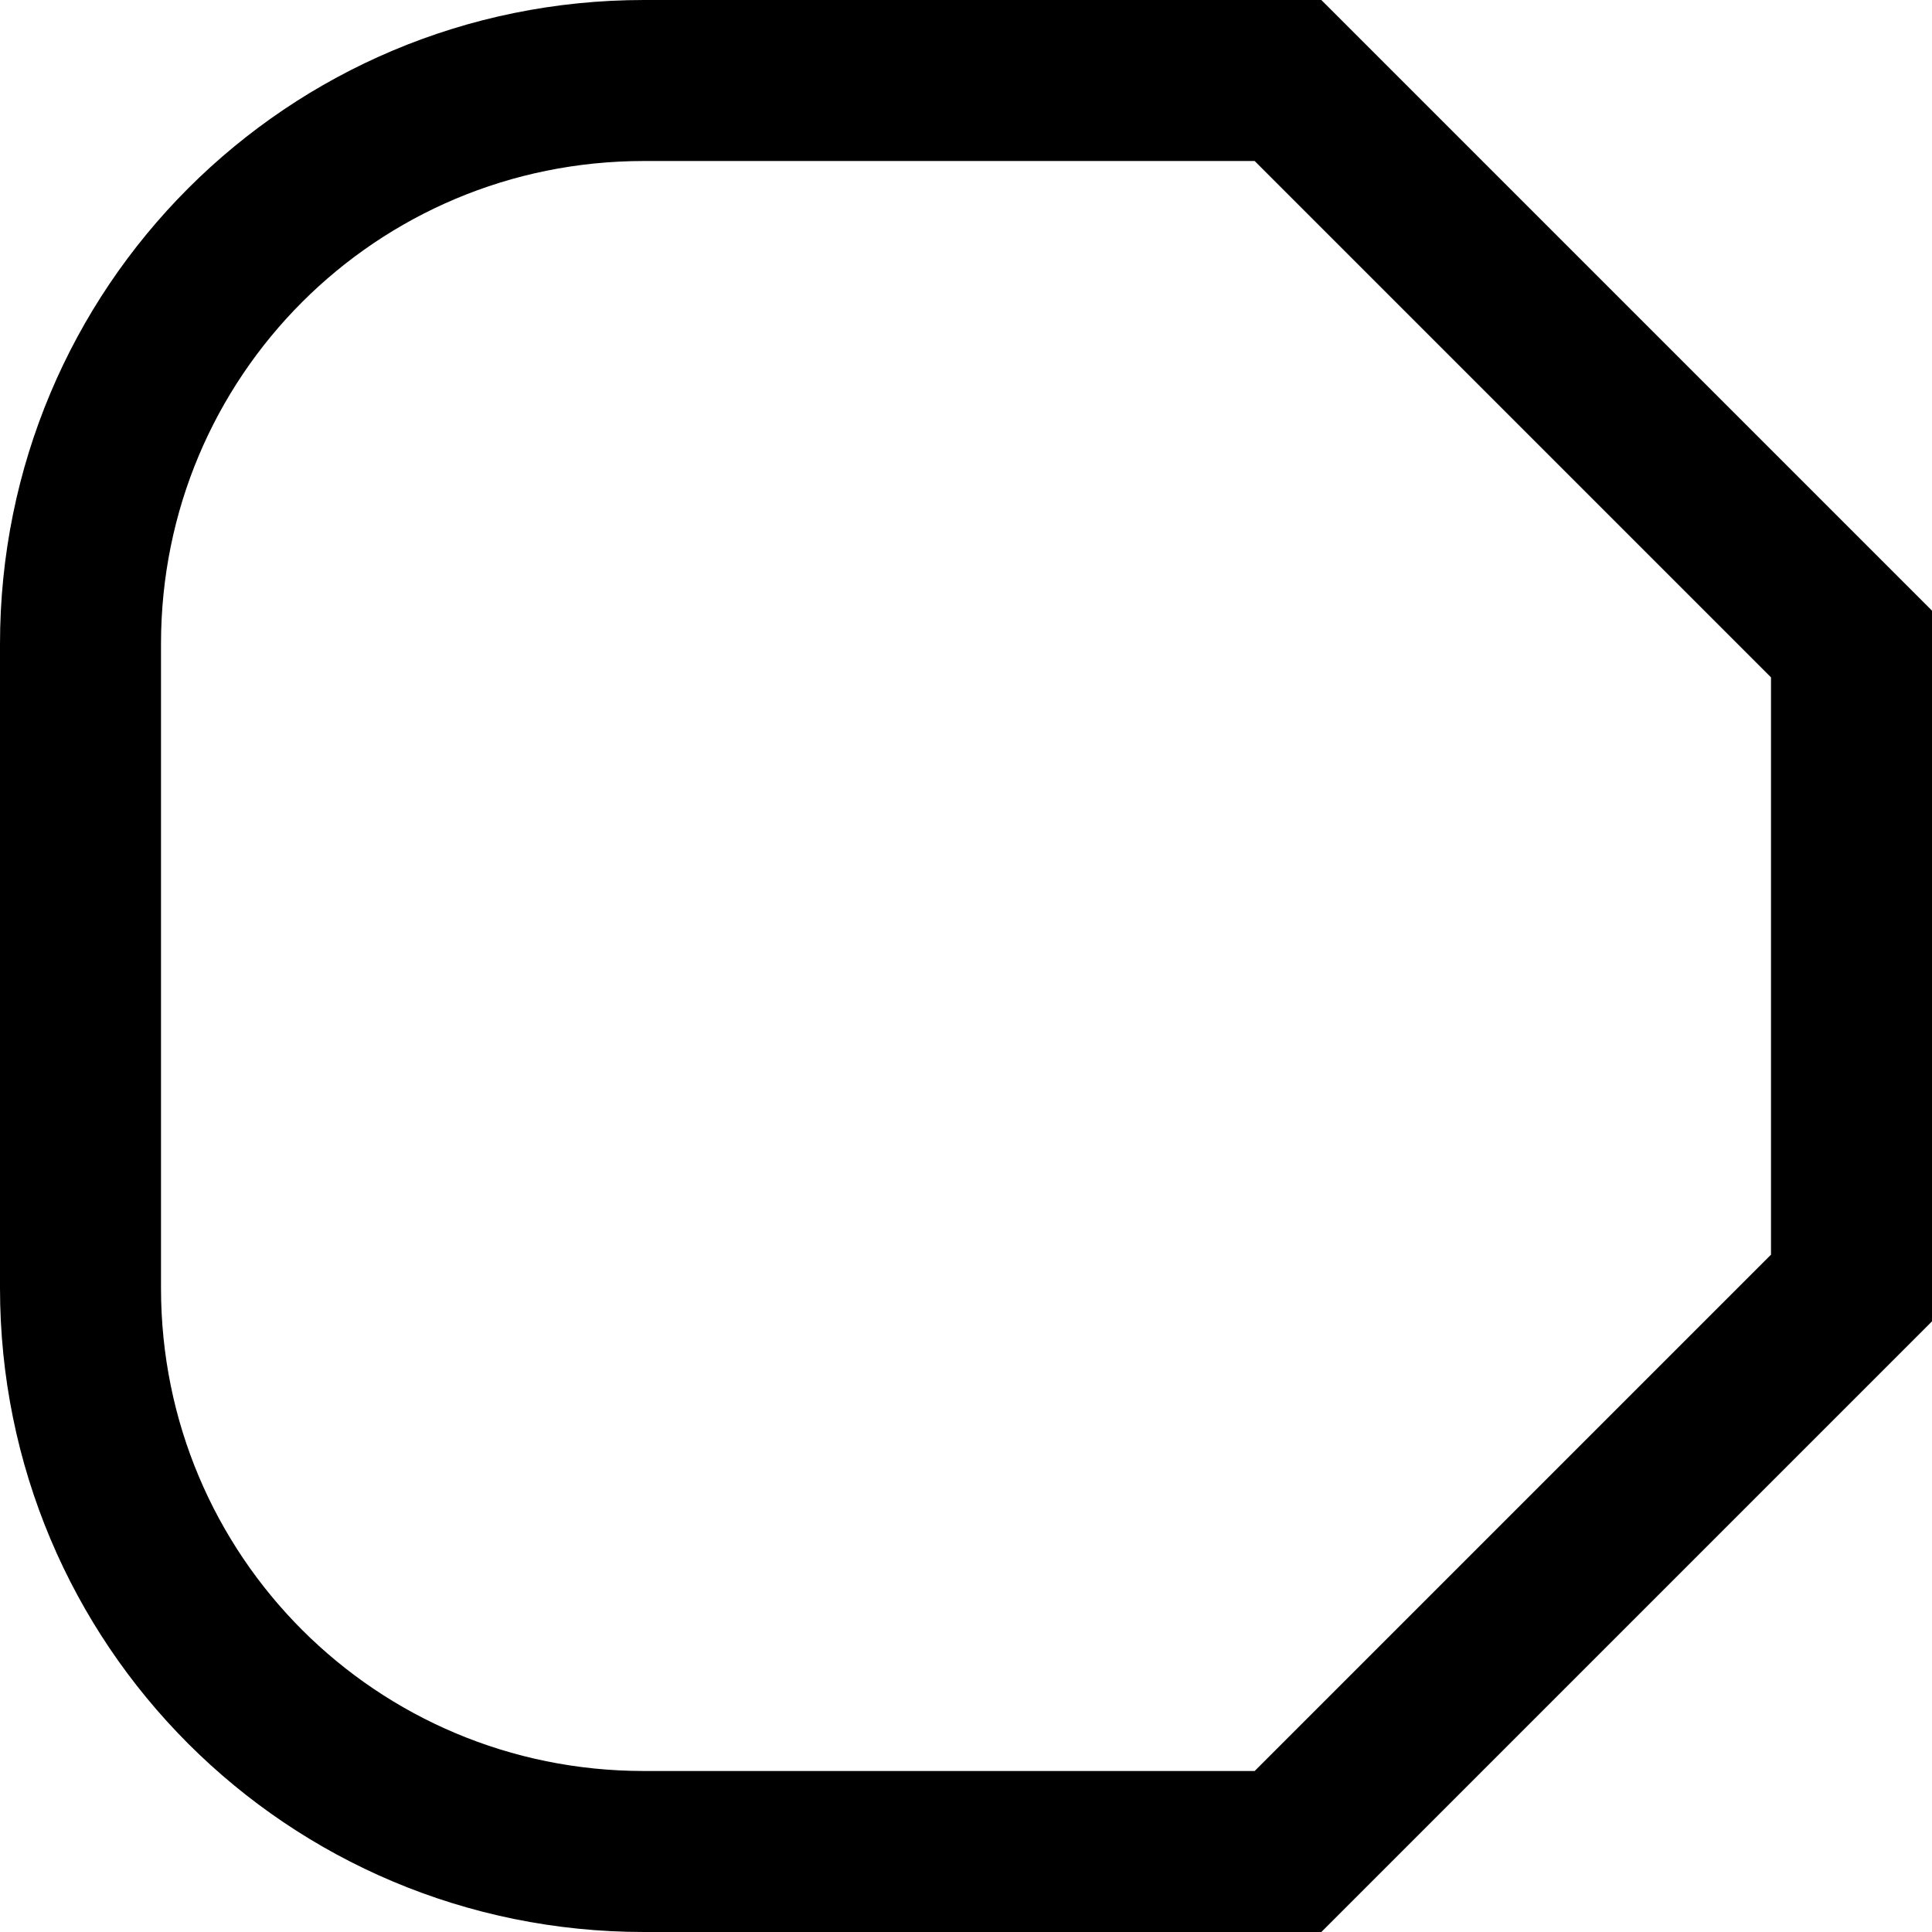 <?xml version="1.0" encoding="UTF-8"?>
<svg width="120" height="120" xmlns="http://www.w3.org/2000/svg">
  <style>
    #test {
      fill: transparent;
      stroke: black;
      stroke-width: 10;
      stroke-linecap: square;
    }
  </style>
  <path id="test" d="m 40,5 h 40 l 35,35 V 80 L 80,115 H 40 C 20.61,115 5,99.39 5,80 V 40 C 5,20.61 20.61,5 40,5 Z" />
</svg>
